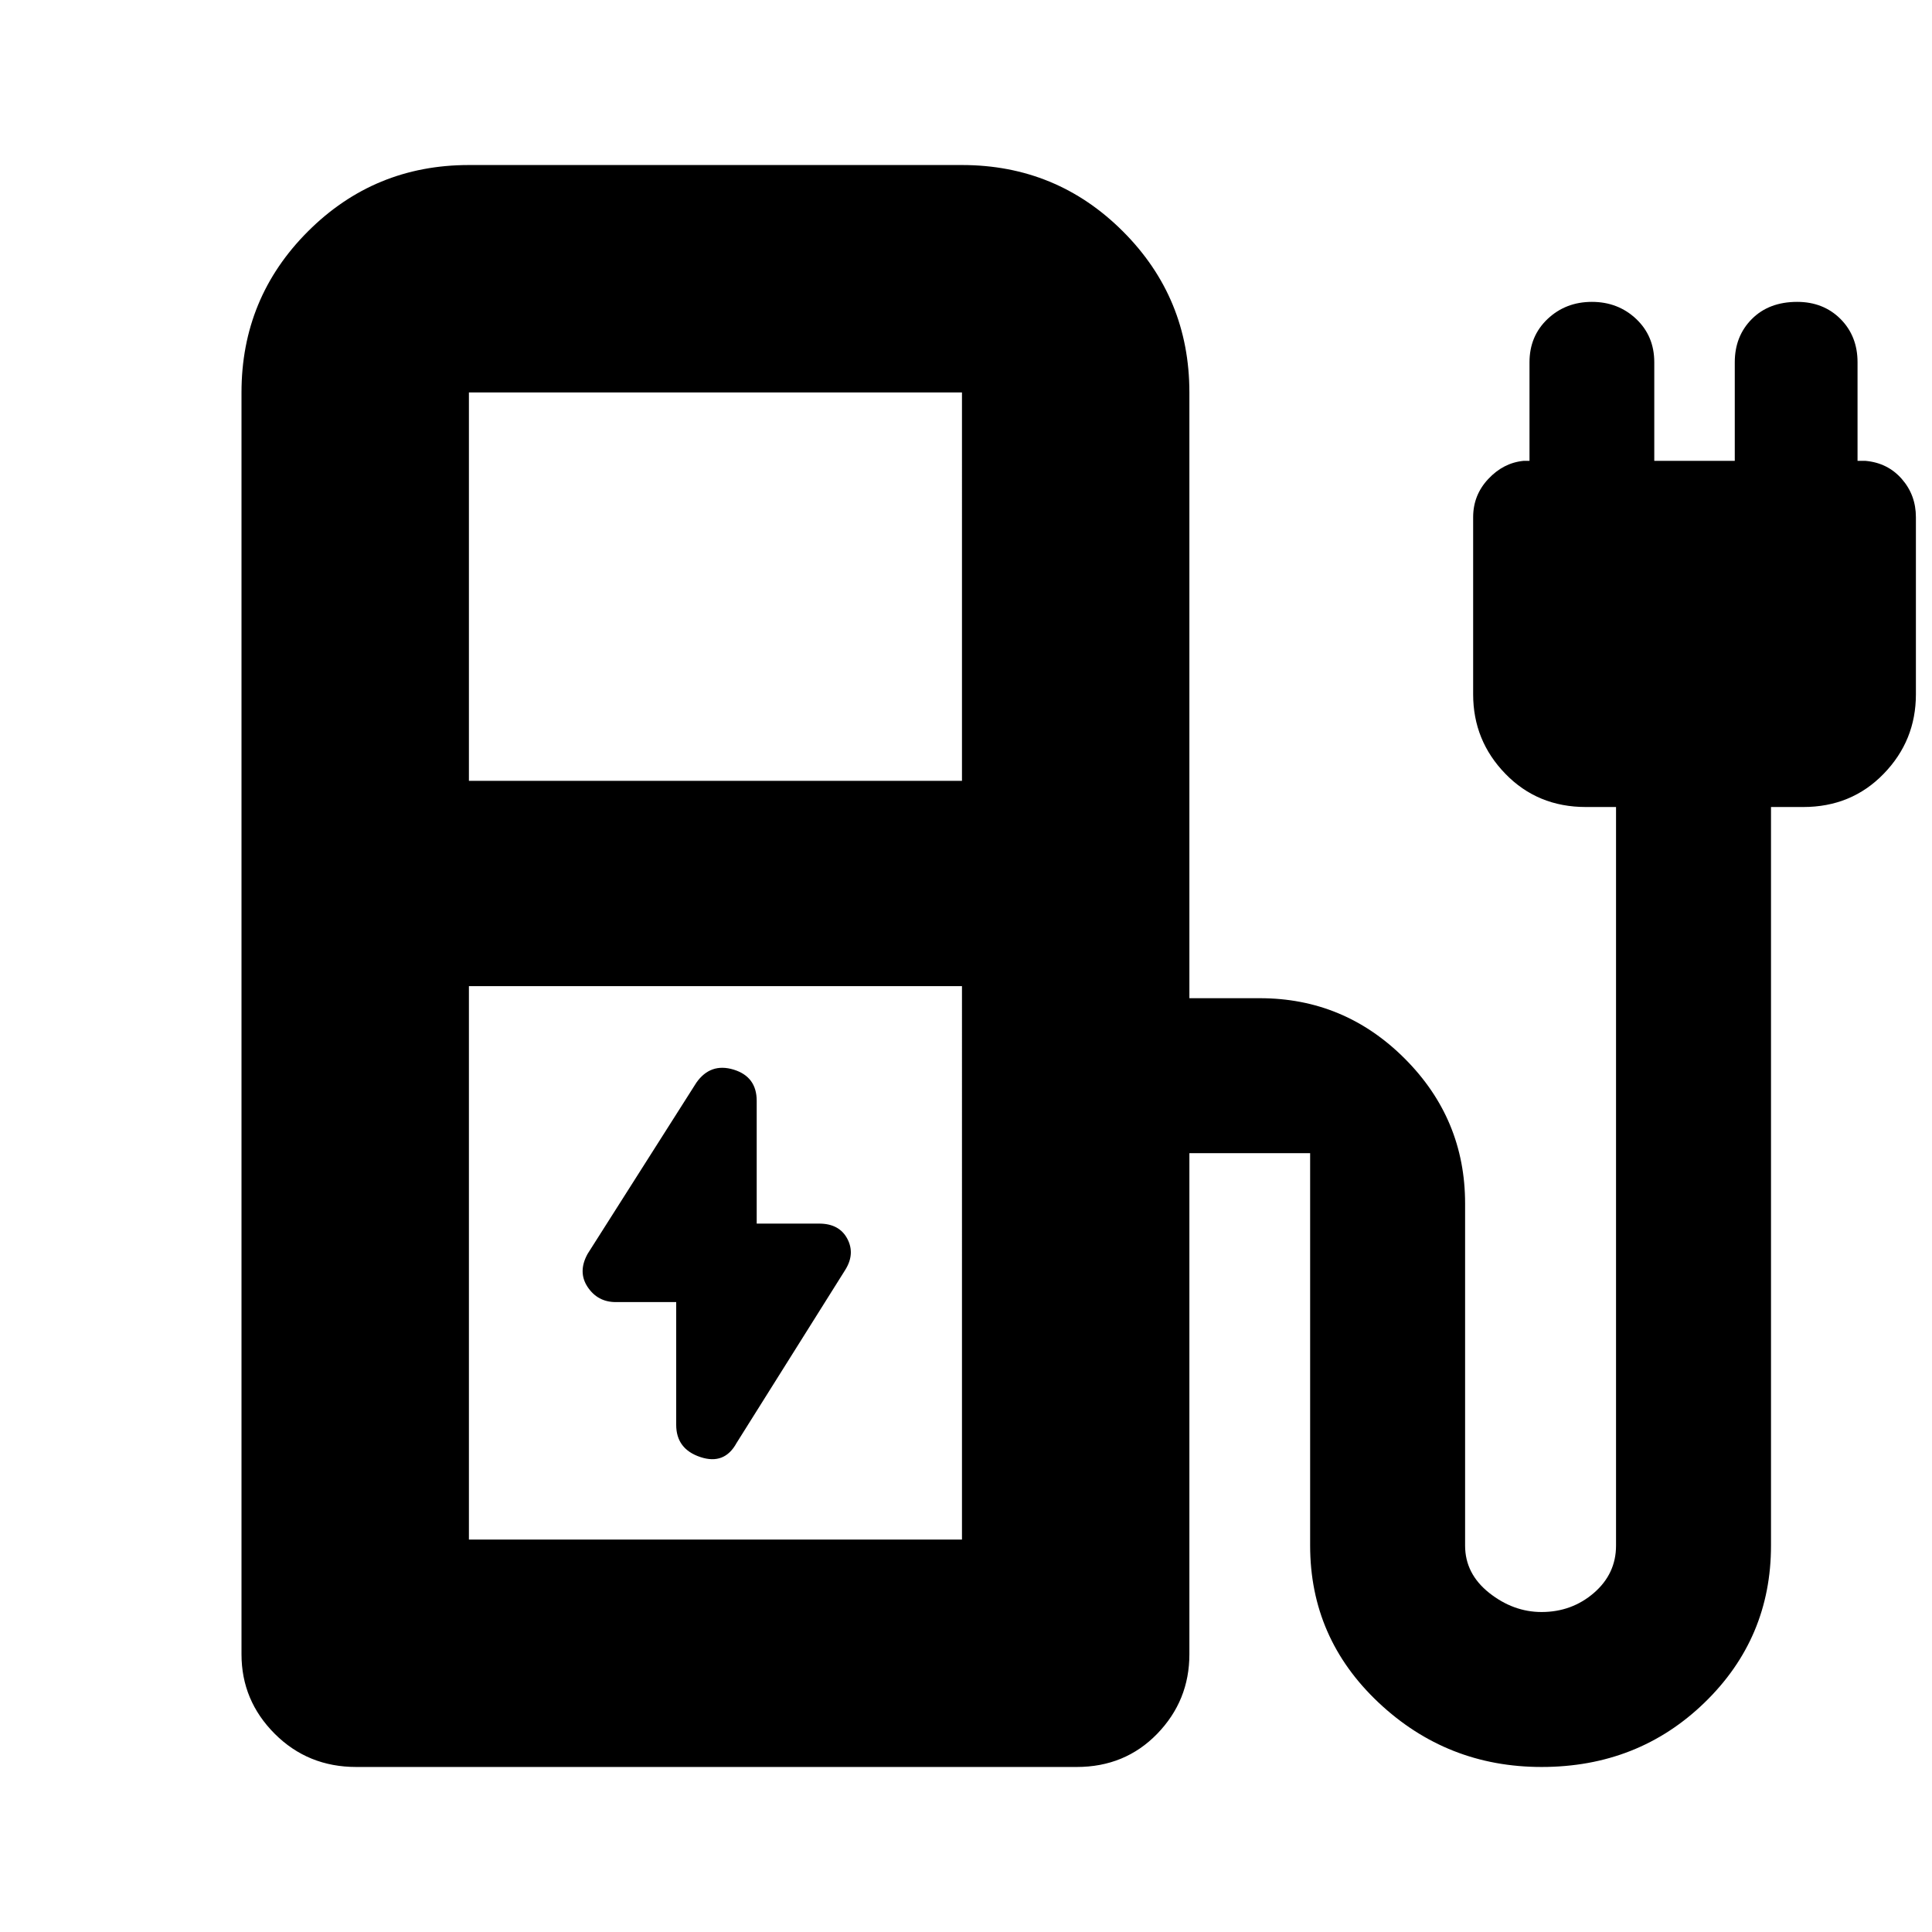 <svg xmlns="http://www.w3.org/2000/svg" height="24" width="24"><path d="m9.15 17.925 1.35-2.15q.125-.2.025-.388-.1-.187-.35-.187H9.4v-1.525q0-.3-.287-.388-.288-.087-.463.163L7.3 15.575q-.125.225 0 .413.125.187.35.187h.75V17.7q0 .3.3.4.3.1.45-.175ZM5.825 9.7h6.125V4.875H5.825Zm0 9.425h6.125V12.25H5.825Zm-1.4 2.825q-.6 0-1.012-.412Q3 21.125 3 20.55V4.875q0-1.175.825-2t2-.825h6.125q1.175 0 2 .825t.825 2V12.4h.875q1.05 0 1.8.75t.75 1.8v4.25q0 .35.3.588.3.237.65.237.375 0 .65-.237.275-.238.275-.588v-9.175H19.7q-.6 0-1-.413-.4-.412-.4-.987v-2.2q0-.275.188-.475.187-.2.437-.225H19V4.5q0-.325.225-.538.225-.212.55-.212.325 0 .55.212.225.213.225.538v1.225h1V4.5q0-.325.213-.538.212-.212.562-.212.325 0 .538.212.212.213.212.538v1.225h.1q.275.025.45.225t.175.475v2.2q0 .575-.4.987-.4.413-1 .413H22V19.2q0 1.15-.825 1.95t-2.025.8q-1.175 0-2.025-.8-.85-.8-.85-1.95v-4.875h-1.5v6.225q0 .575-.4.988-.4.412-1 .412Zm7.525-2.825H5.825h6.125Z"/></svg>